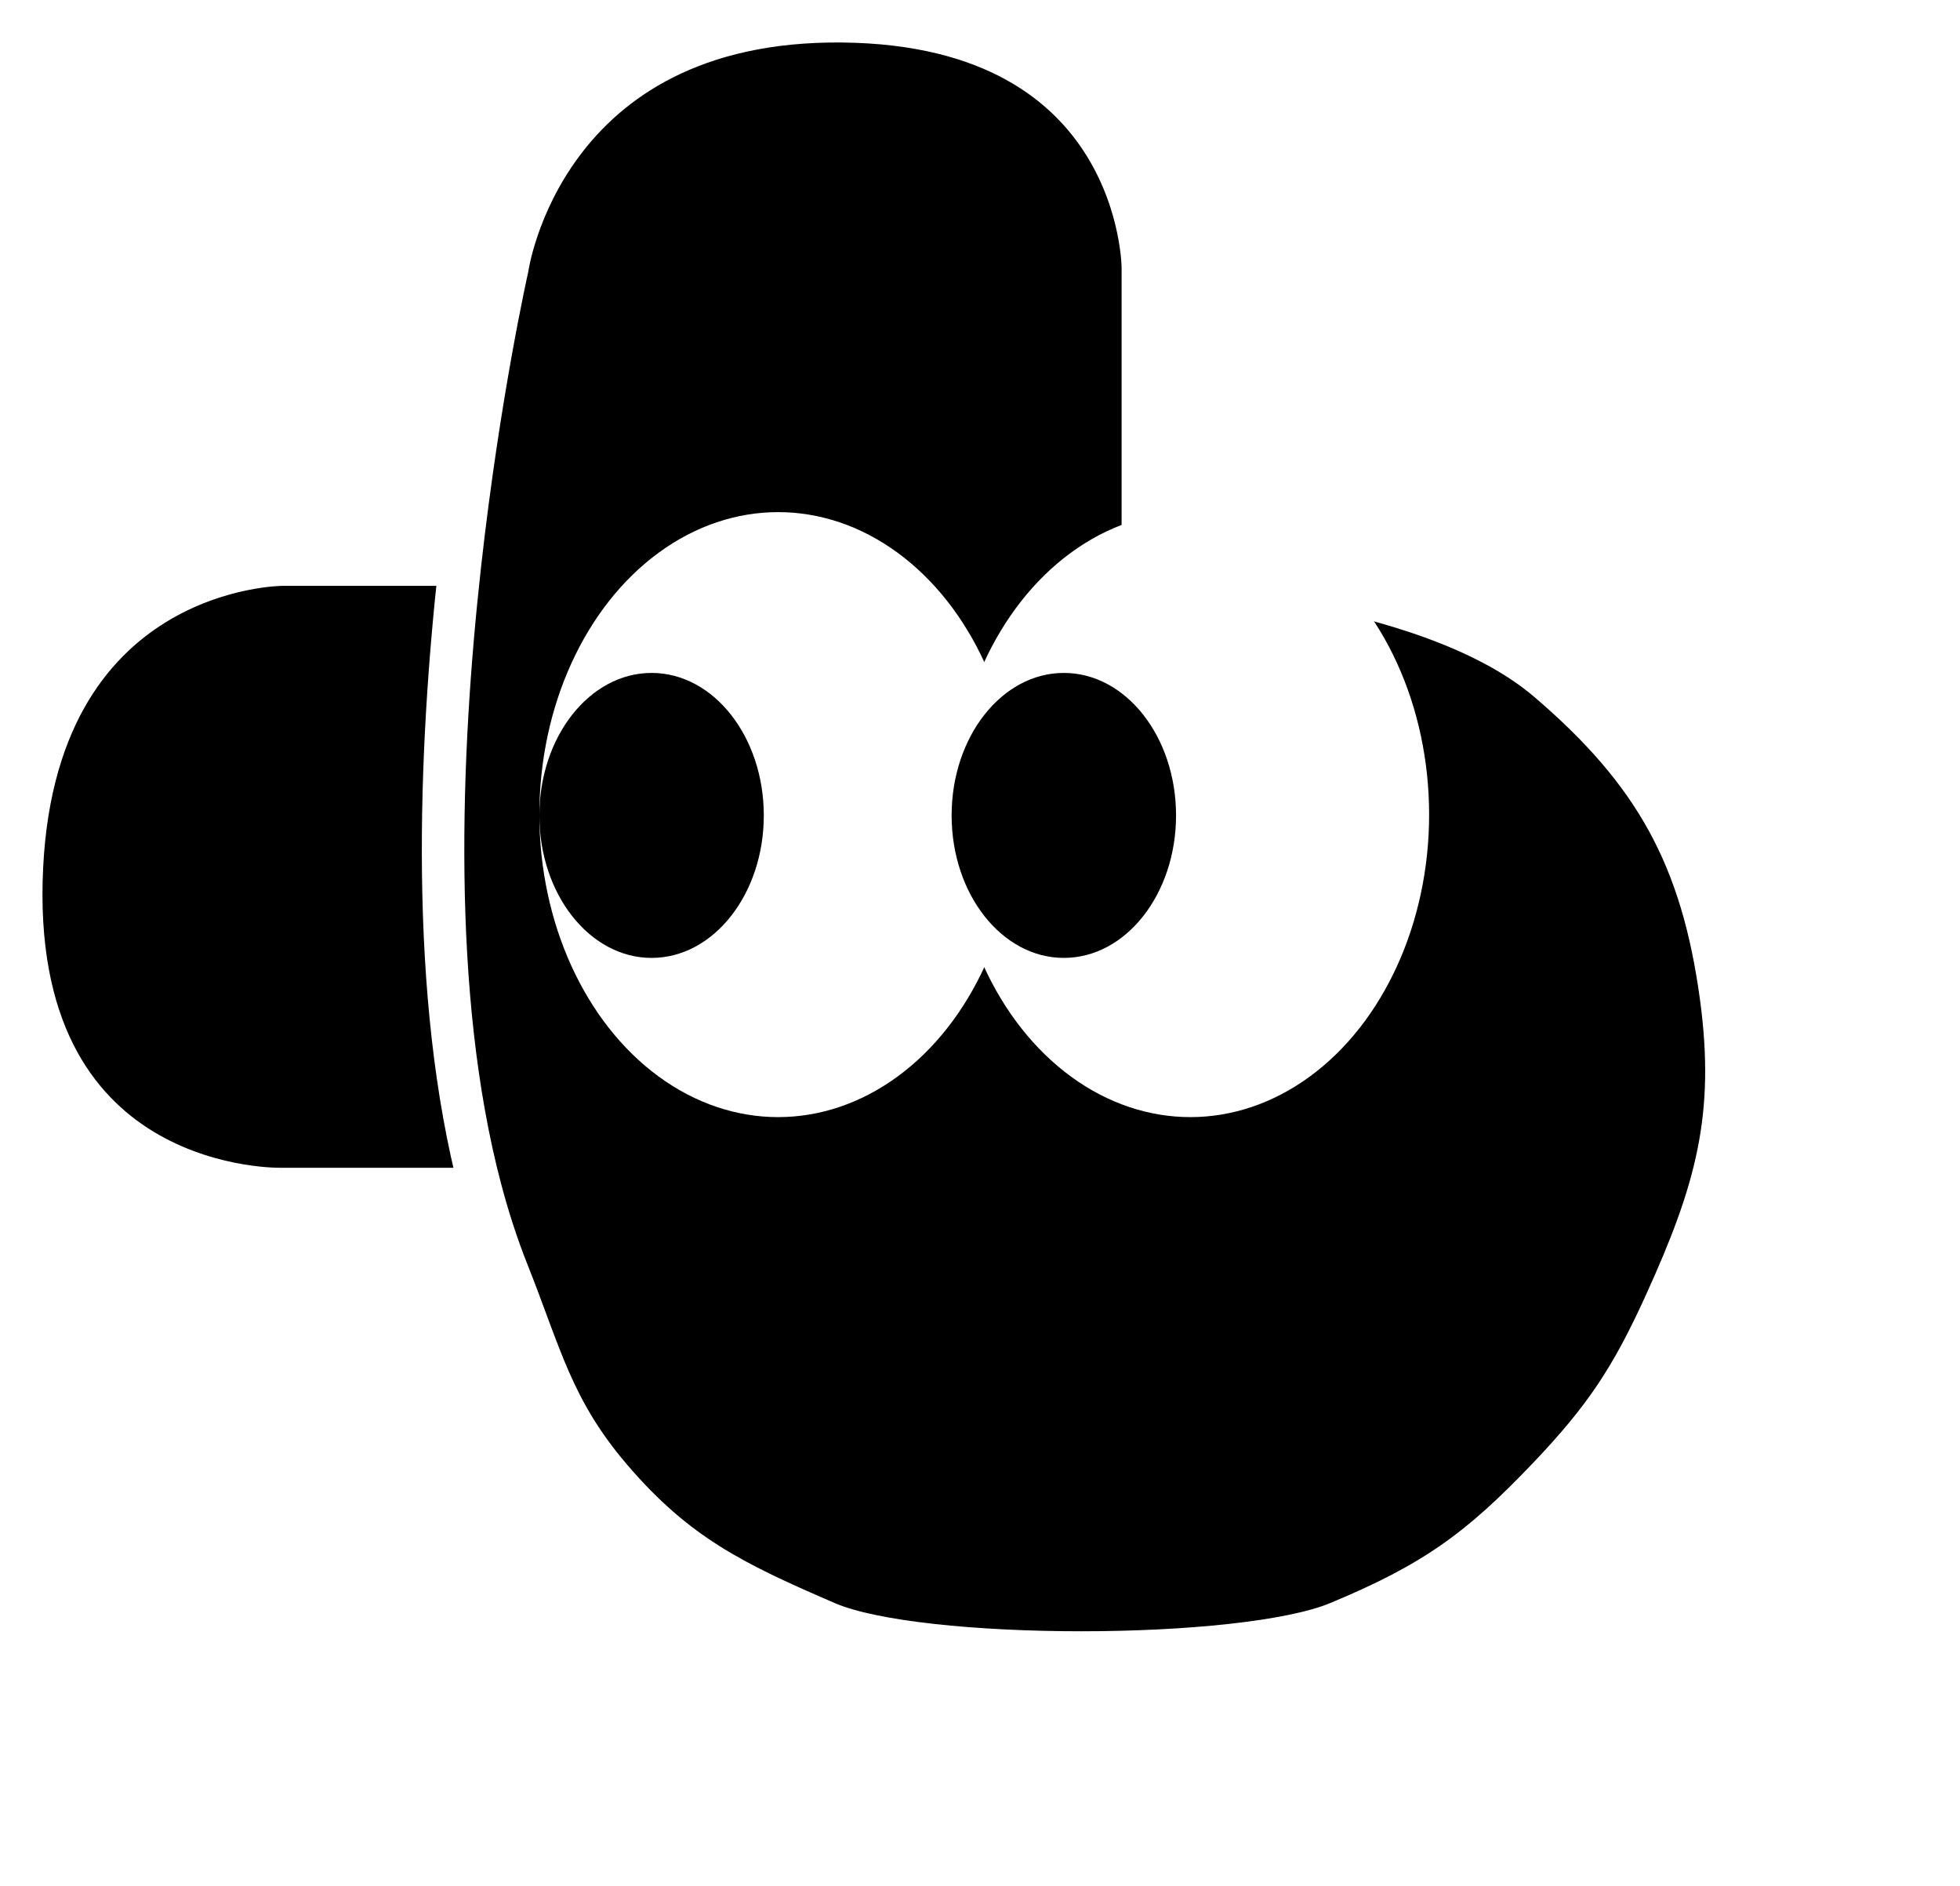 <svg width="923" height="888" viewBox="0 0 923 888" fill="none" xmlns="http://www.w3.org/2000/svg">
<g filter="url(#filter0_di_2303_72814)">
<path d="M588.182 125.952V265.826C588.182 265.826 720.004 270.116 778.927 320.429C829.331 363.469 851.532 403.605 860.461 469.279C868.18 526.053 857.972 561.471 834.28 613.64C818.268 648.901 805.656 667.895 778.927 695.919C746.603 729.809 725.151 745.3 680.189 763.986C635.226 782.671 482.63 782.671 439.327 763.986C396.023 745.3 368.635 732.271 337.596 695.919C310.027 663.631 304.666 638.131 288.975 598.68C284.064 586.333 279.86 573.315 276.286 559.785H182.756C182.756 559.785 56.341 563.524 60.081 414.675C63.822 265.826 182.756 265.826 182.756 265.826H266.599C275.584 185.063 288.975 125.952 288.975 125.952C288.975 125.952 305.432 8.518 446.807 10.014C588.182 11.51 588.182 125.952 588.182 125.952Z" fill="black"/>
<path d="M266.599 265.826C275.584 185.063 288.975 125.952 288.975 125.952C288.975 125.952 305.432 8.518 446.807 10.014C588.183 11.51 588.182 125.952 588.182 125.952V320.429V265.826C588.182 265.826 720.004 270.116 778.927 320.429C829.331 363.469 851.532 403.605 860.461 469.279C868.18 526.053 857.972 561.471 834.28 613.64C818.268 648.901 805.656 667.895 778.927 695.919C746.603 729.809 725.151 745.3 680.189 763.986C635.226 782.671 482.63 782.671 439.327 763.986C396.023 745.3 368.635 732.271 337.596 695.919C310.027 663.631 304.666 638.131 288.975 598.68C284.064 586.333 279.86 573.315 276.286 559.785M266.599 265.826H182.756C182.756 265.826 63.822 265.826 60.081 414.675C56.341 563.524 182.756 559.785 182.756 559.785H276.286M266.599 265.826C256.763 354.245 252.207 468.616 276.286 559.785" stroke="white" stroke-width="20" stroke-linecap="round" stroke-linejoin="round"/>
</g>
<ellipse cx="366.433" cy="383.521" rx="112.433" ry="142.415" fill="white"/>
<ellipse cx="306.844" cy="383.896" rx="52.843" ry="67.085" fill="black"/>
<ellipse cx="560.567" cy="383.521" rx="112.433" ry="142.415" fill="white"/>
<ellipse cx="500.978" cy="383.896" rx="52.843" ry="67.085" fill="black"/>
<defs>
<filter id="filter0_di_2303_72814" x="0" y="-50" width="922.998" height="938" filterUnits="userSpaceOnUse" color-interpolation-filters="sRGB">
<feFlood flood-opacity="0" result="BackgroundImageFix"/>
<feColorMatrix in="SourceAlpha" type="matrix" values="0 0 0 0 0 0 0 0 0 0 0 0 0 0 0 0 0 0 127 0" result="hardAlpha"/>
<feOffset dy="50"/>
<feGaussianBlur stdDeviation="25"/>
<feComposite in2="hardAlpha" operator="out"/>
<feColorMatrix type="matrix" values="0 0 0 0 0 0 0 0 0 0 0 0 0 0 0 0 0 0 0.25 0"/>
<feBlend mode="normal" in2="BackgroundImageFix" result="effect1_dropShadow_2303_72814"/>
<feBlend mode="normal" in="SourceGraphic" in2="effect1_dropShadow_2303_72814" result="shape"/>
<feColorMatrix in="SourceAlpha" type="matrix" values="0 0 0 0 0 0 0 0 0 0 0 0 0 0 0 0 0 0 127 0" result="hardAlpha"/>
<feOffset dx="-50" dy="-50"/>
<feGaussianBlur stdDeviation="25"/>
<feComposite in2="hardAlpha" operator="arithmetic" k2="-1" k3="1"/>
<feColorMatrix type="matrix" values="0 0 0 0 1 0 0 0 0 1 0 0 0 0 1 0 0 0 0.25 0"/>
<feBlend mode="normal" in2="shape" result="effect2_innerShadow_2303_72814"/>
</filter>
</defs>
</svg>
